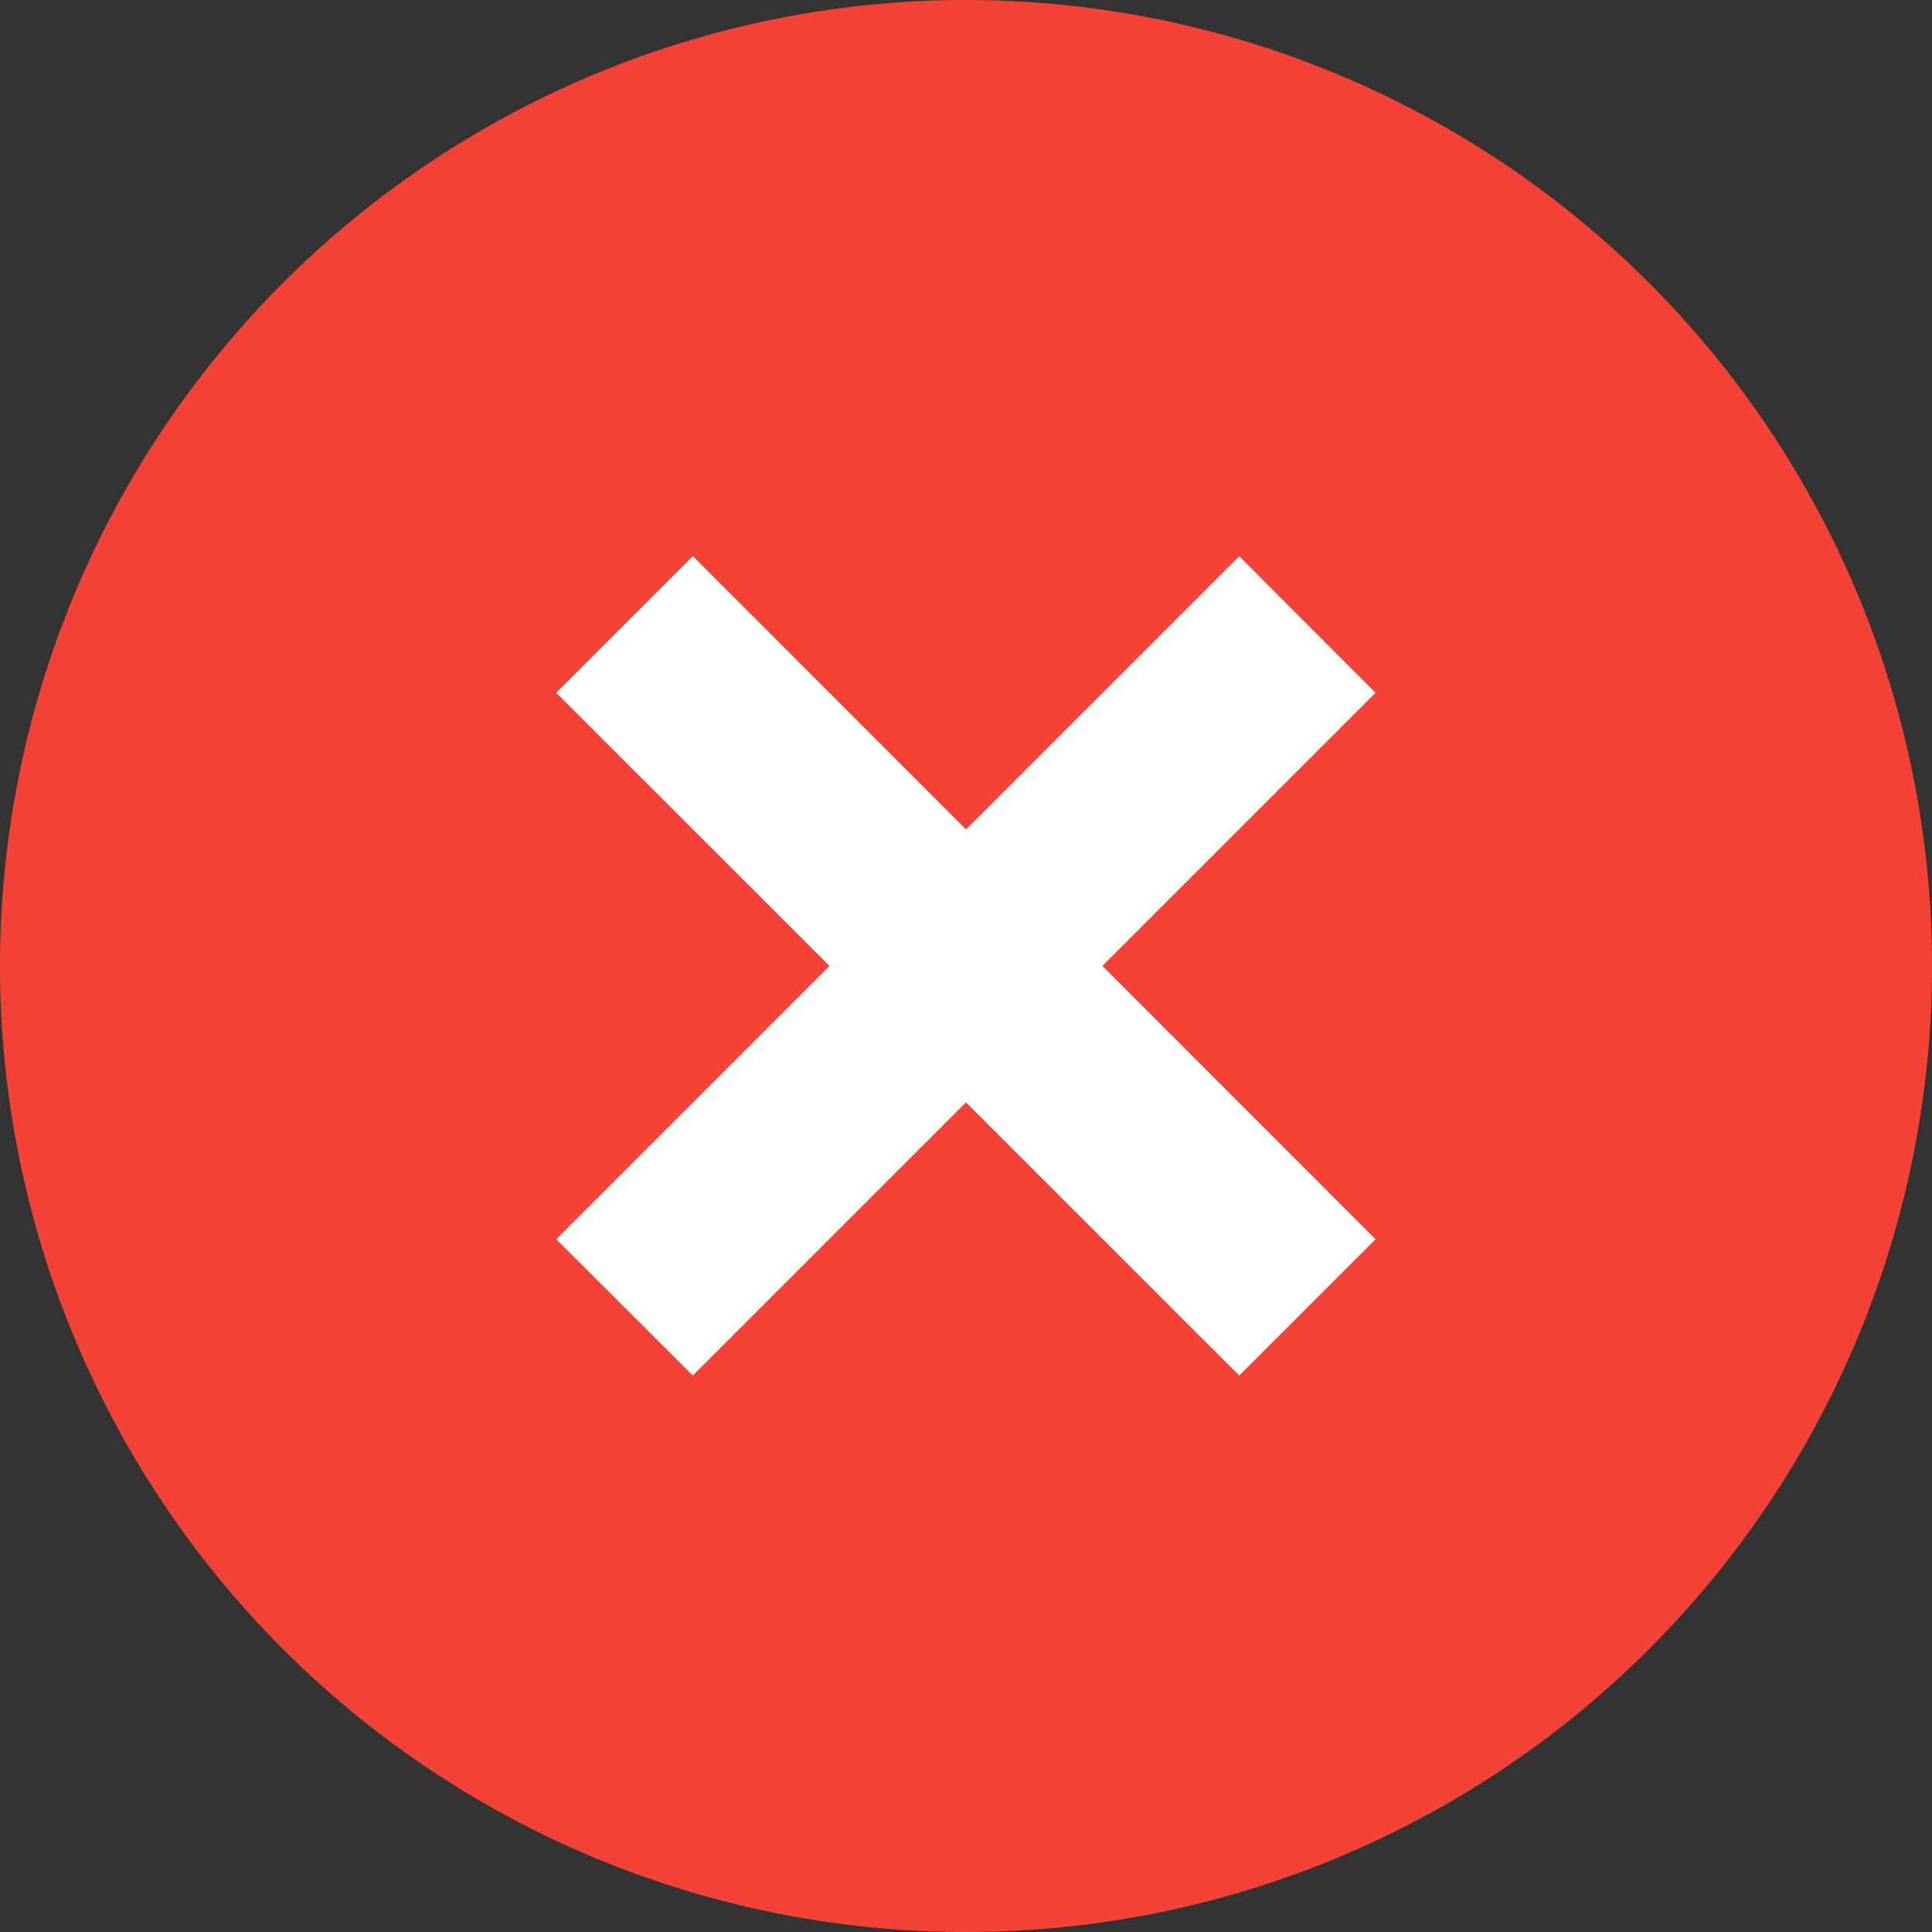 <svg xmlns="http://www.w3.org/2000/svg" width="32.74" height="32.74" viewBox="0 0 32.74 32.74">
  <rect x="0" y="0" width="32.74" height="32.74" fill="#333333" stroke="none"/>
  <g id="Cerrar" transform="translate(-4 -4)">
    <path id="Path_5" data-name="Path 5" d="M36.74,20.37A16.37,16.37,0,1,1,20.37,4,16.369,16.369,0,0,1,36.74,20.37Z" fill="#f44336"/>
    <path id="Path_6" data-name="Path 6" d="M27.09,15.516,29.4,17.83,17.83,29.4,15.516,27.09Z" transform="translate(-2.09 -2.09)" fill="#fff"/>
    <path id="Path_7" data-name="Path 7" d="M29.4,27.09,27.09,29.4,15.516,17.83l2.315-2.315Z" transform="translate(-2.09 -2.09)" fill="#fff"/>
  </g>
</svg>
